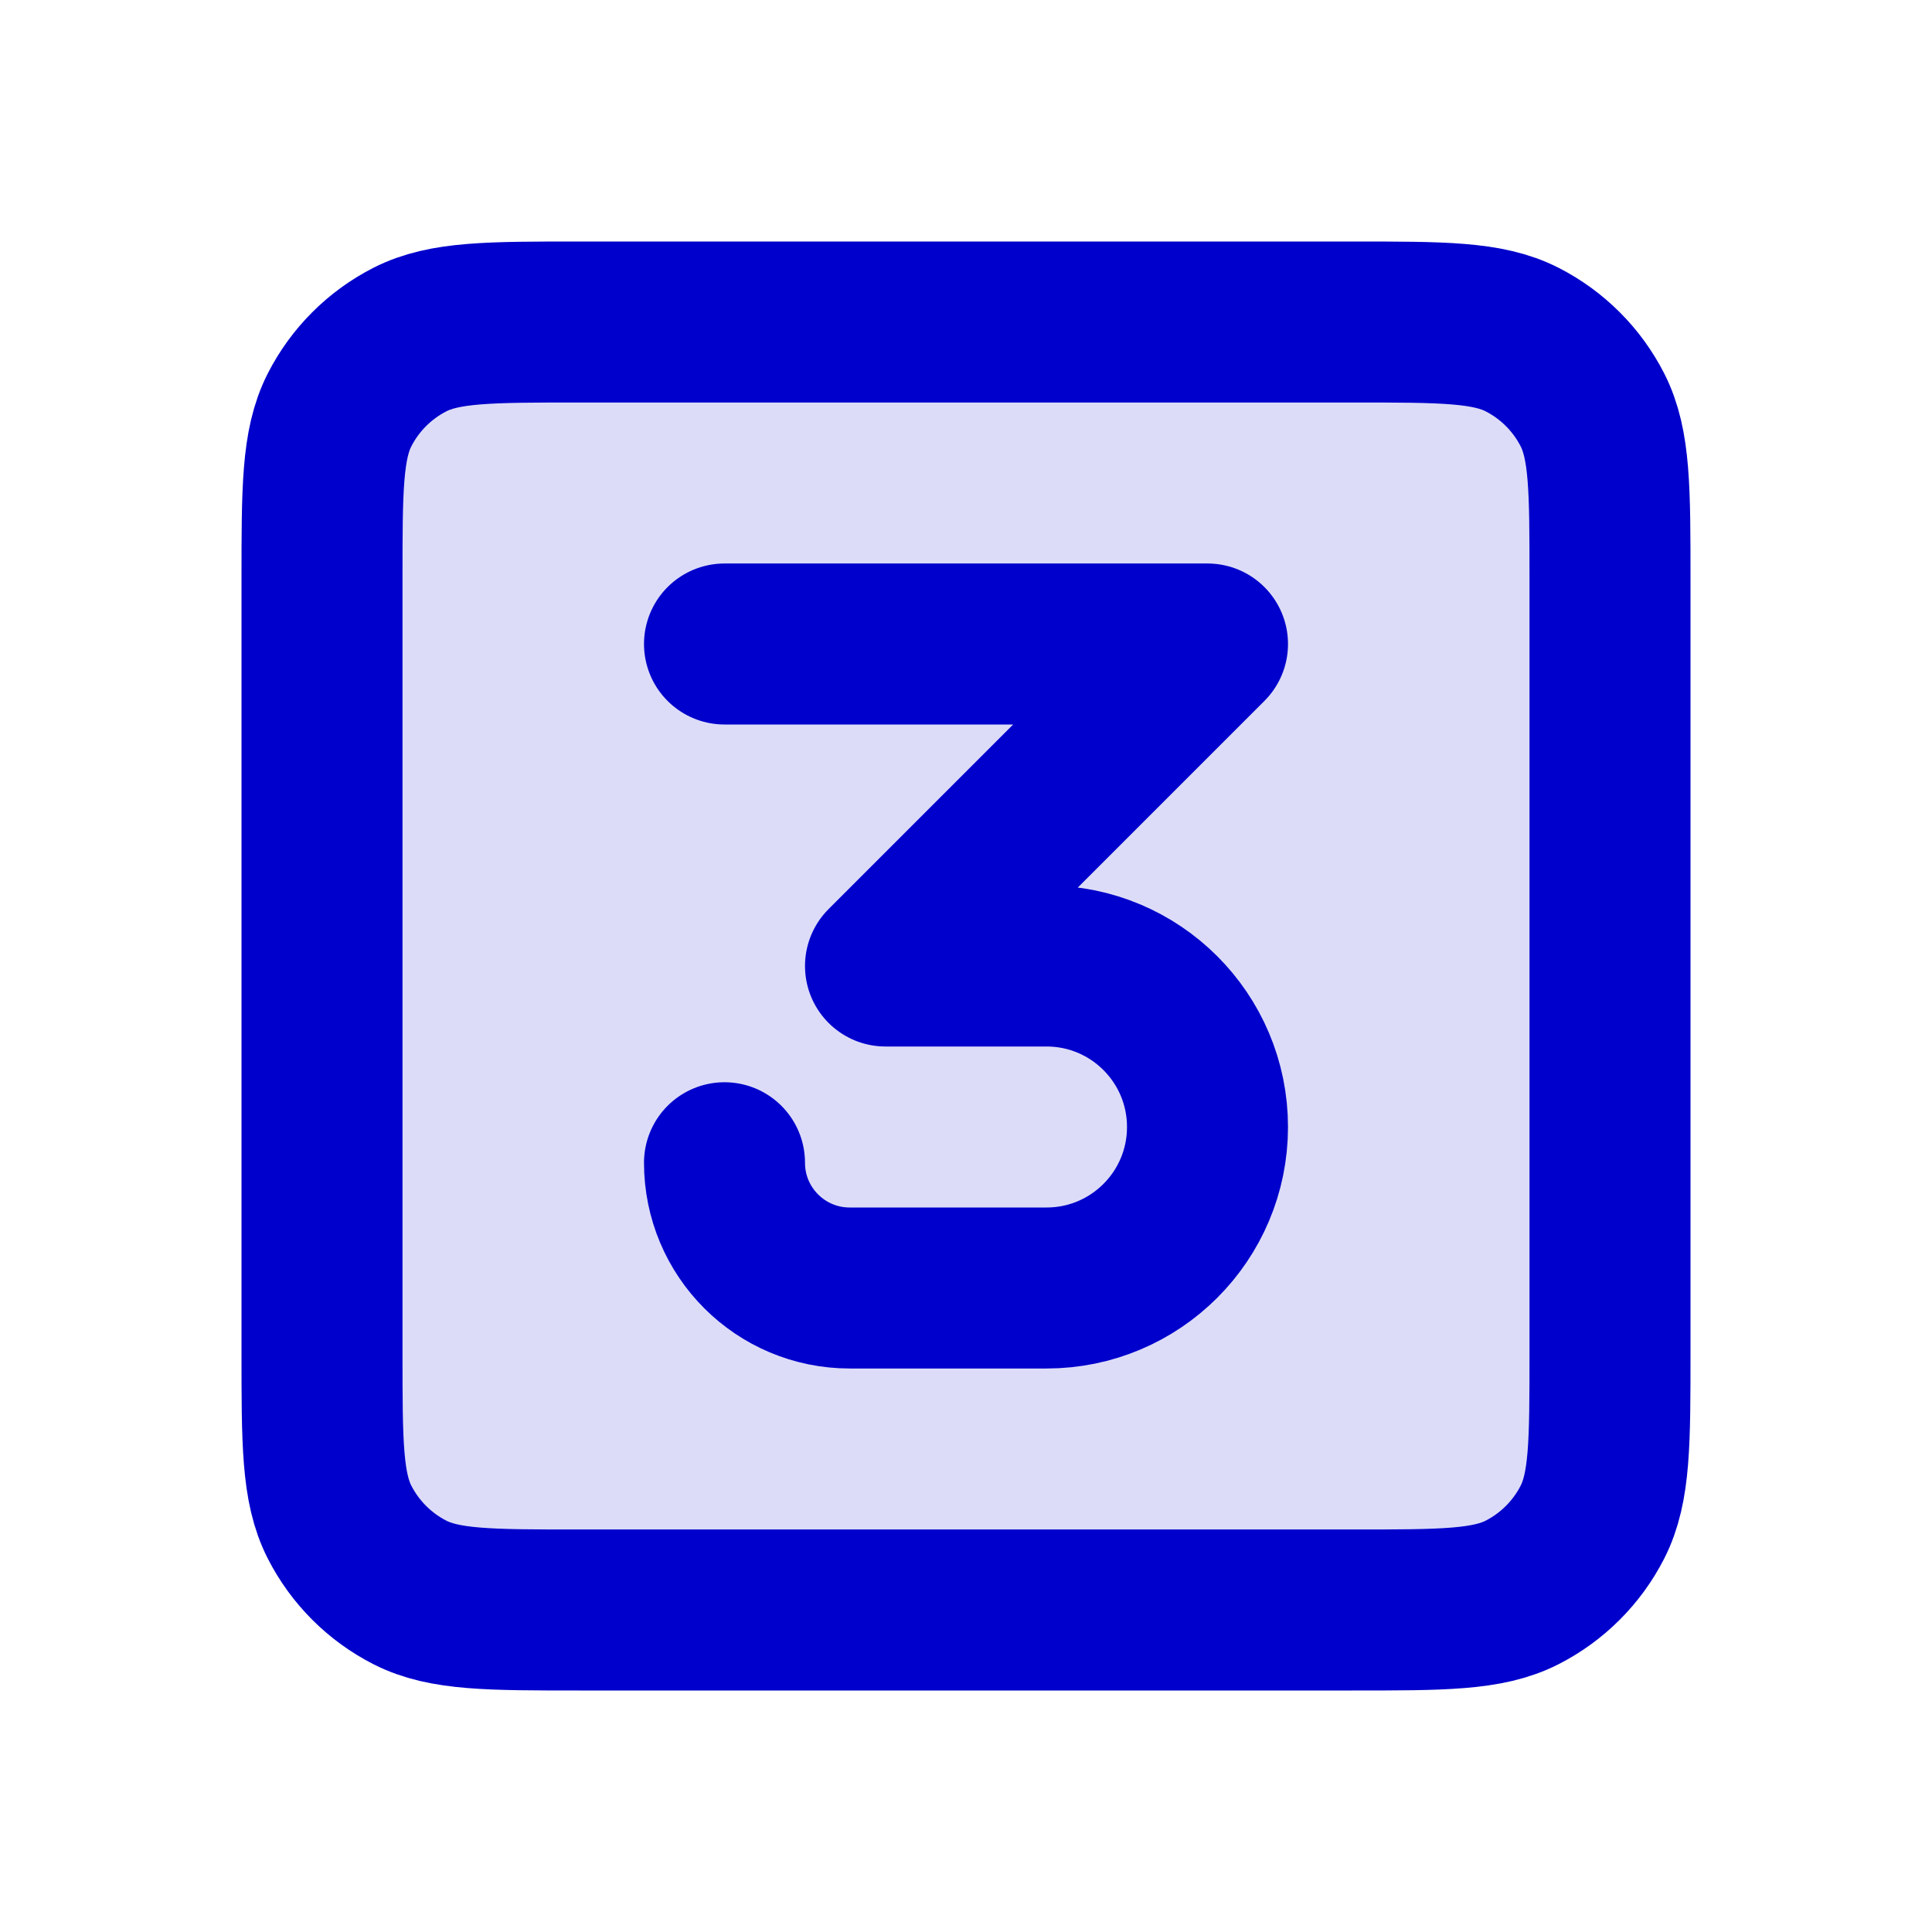 <svg width="24" height="24" viewBox="0 0 24 24" fill="none" xmlns="http://www.w3.org/2000/svg">
<rect opacity="0.14" x="4" y="4" width="16" height="16" rx="2" fill="#0000CC"/>
<path d="M9 8H15L11 12H13C14.105 12 15 12.895 15 14C15 15.105 14.105 16 13 16H10.556C9.696 16 9 15.304 9 14.444M7.2 20H16.8C17.92 20 18.48 20 18.908 19.782C19.284 19.59 19.59 19.284 19.782 18.908C20 18.48 20 17.92 20 16.8V7.2C20 6.08 20 5.52 19.782 5.092C19.59 4.716 19.284 4.41 18.908 4.218C18.48 4 17.92 4 16.8 4H7.2C6.08 4 5.52 4 5.092 4.218C4.716 4.41 4.41 4.716 4.218 5.092C4 5.52 4 6.08 4 7.2V16.8C4 17.92 4 18.48 4.218 18.908C4.41 19.284 4.716 19.59 5.092 19.782C5.52 20 6.08 20 7.2 20Z" stroke="#0000CC" stroke-width="2" stroke-linecap="round" stroke-linejoin="round"/>
</svg>
